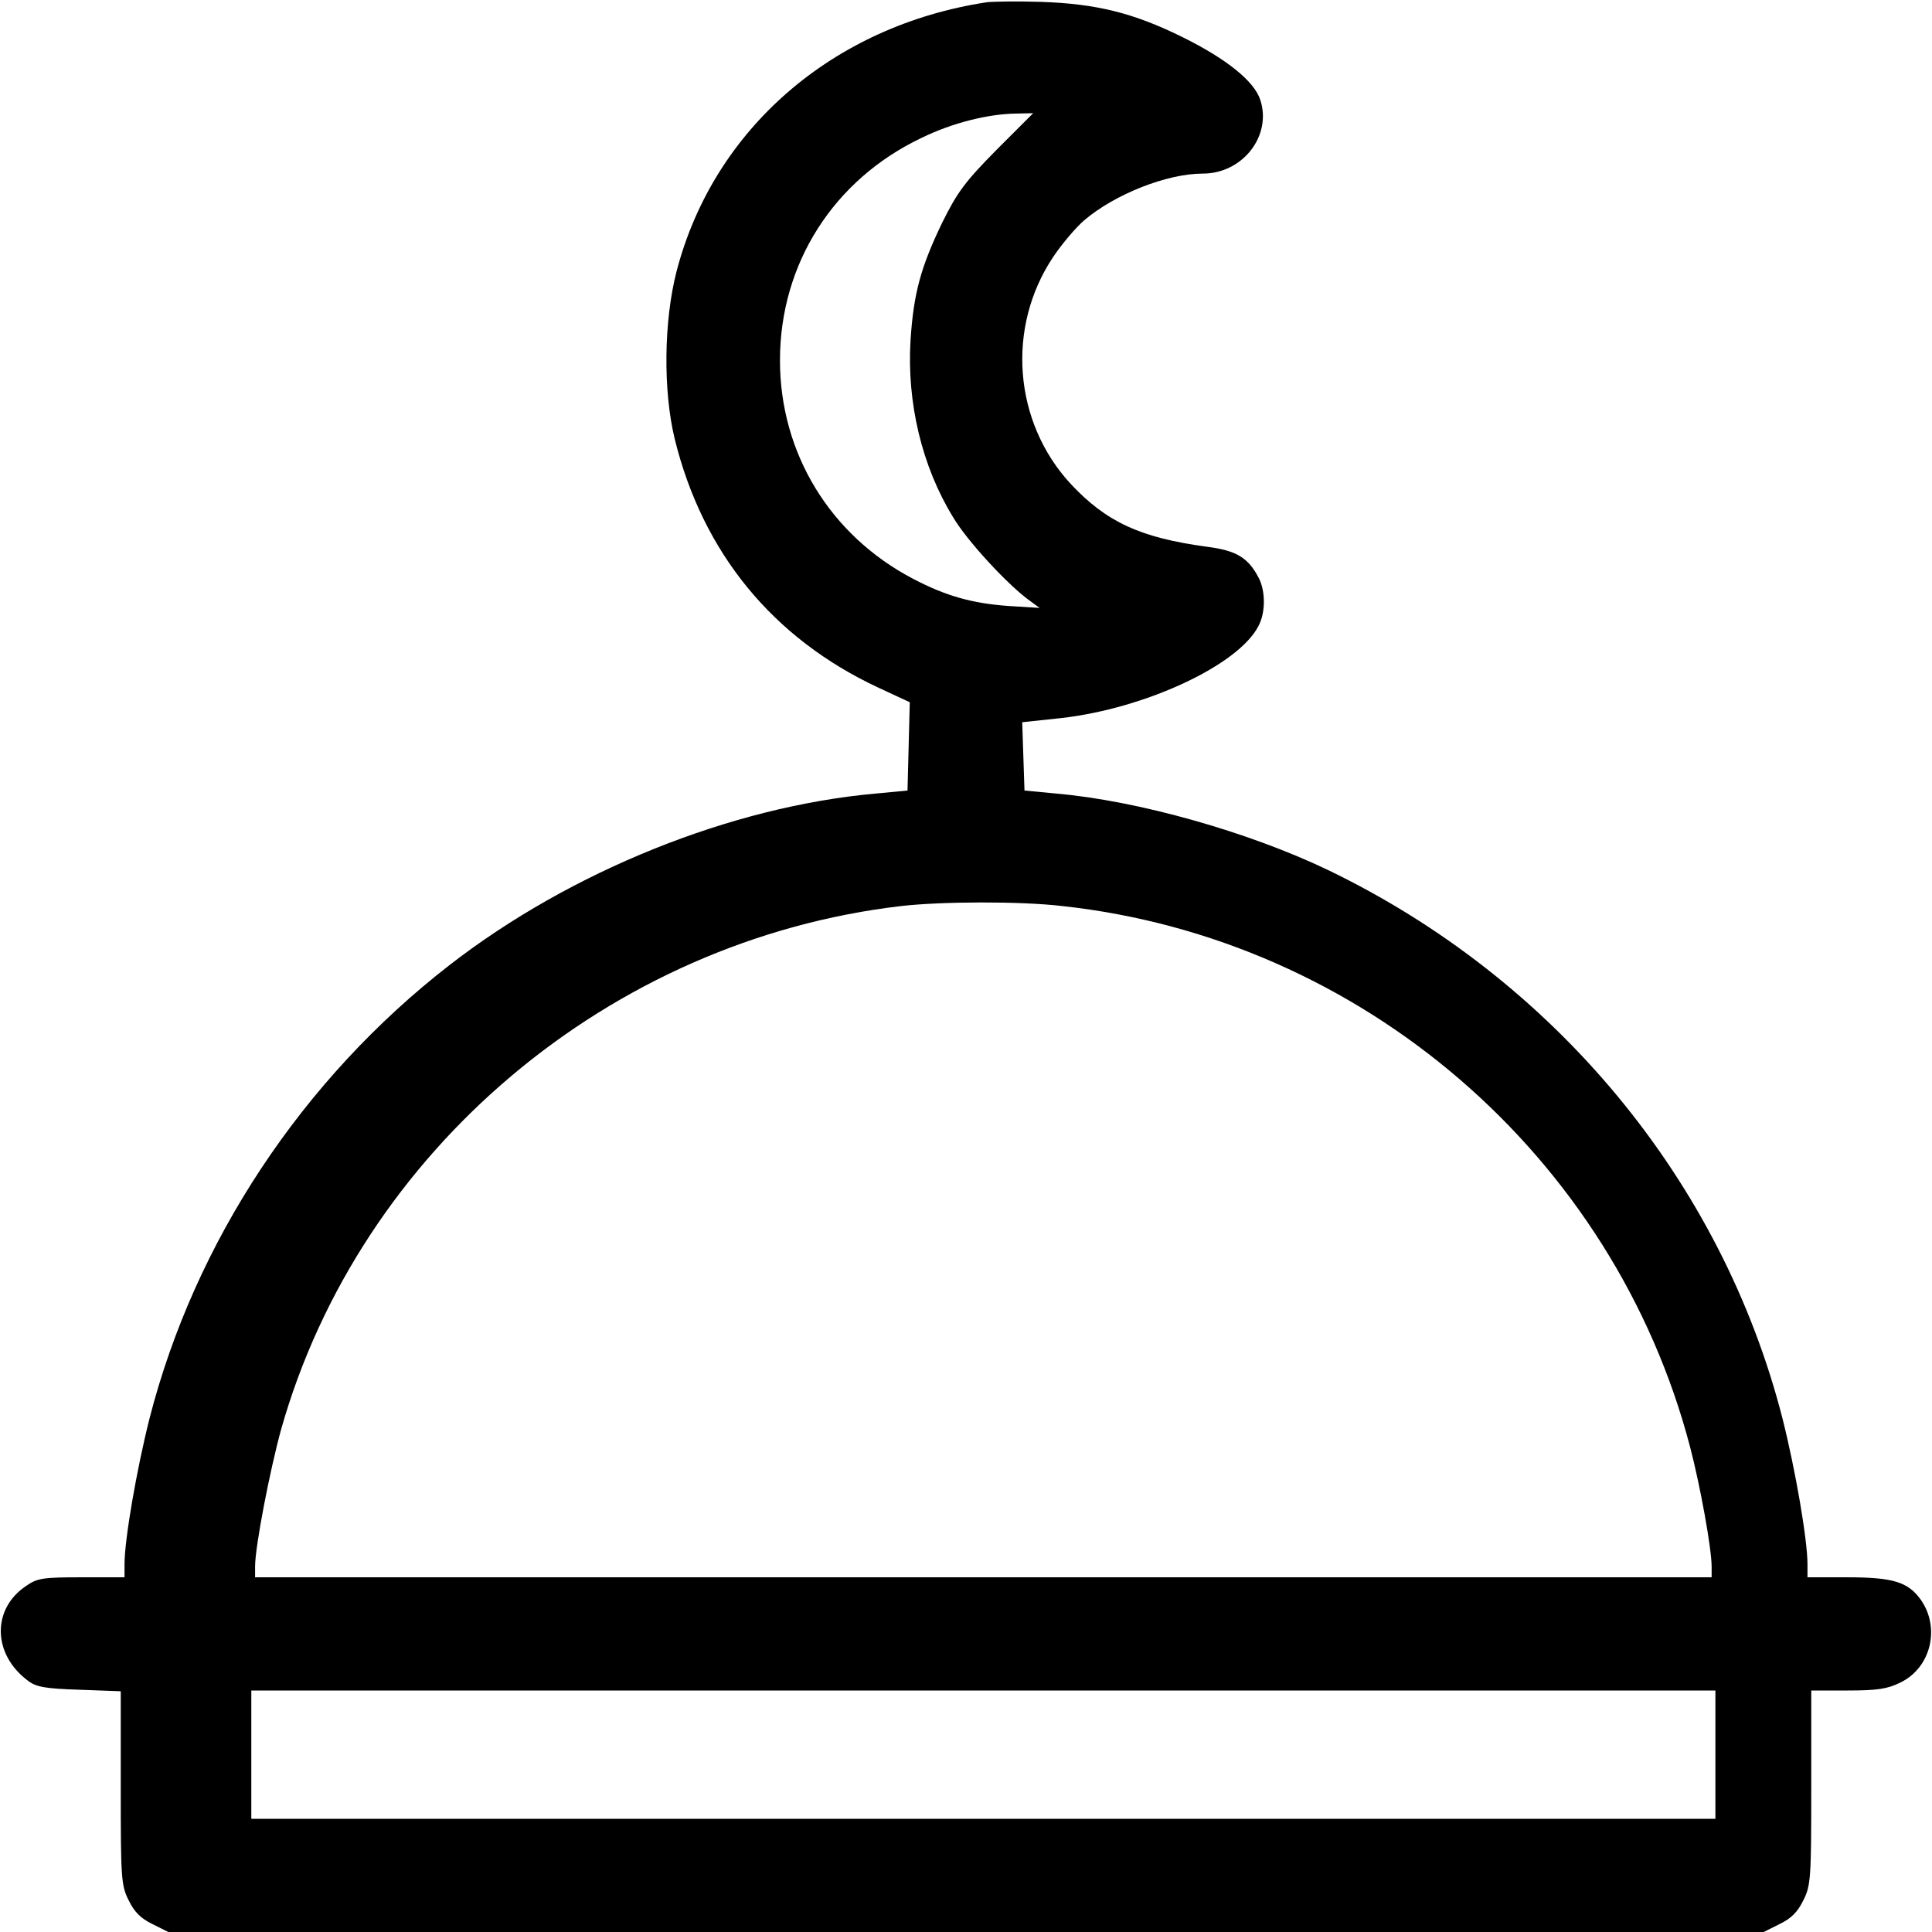 <?xml version="1.0" standalone="no"?>
<!DOCTYPE svg PUBLIC "-//W3C//DTD SVG 20010904//EN"
 "http://www.w3.org/TR/2001/REC-SVG-20010904/DTD/svg10.dtd">
<svg xmlns="http://www.w3.org/2000/svg" width="24" height="24" viewBox="0 0 512 512" fill="currentColor" stroke="currentColor" stroke-width="0">
  <path d="M261.5 0.6c-40.8 6.2-72.4 33.6-82.2 71.3-3.4 13.2-3.6 31.6-0.5 44.4 7.4 30.1 25.9 52.8 53.9 65.9l8.4 3.9-0.3 11.7-0.3 11.7-8.4 0.8c-38.3 3.4-80.9 20.6-112.9 45.4-39.1 30.3-67.6 73.4-79.6 120.3-3.4 13.5-6.6 32-6.6 38.5v3.5h-11.4c-10.1 0-11.7 0.2-14.7 2.3-9.1 6.1-8.9 18.1 0.5 25.1 2.2 1.7 4.6 2.1 13.7 2.4l10.9 0.4v25.6c0 23.8 0.1 25.9 2.1 29.8 1.5 3.1 3.2 4.8 6.3 6.3l4.2 2.1h211.4 211.4l4.2-2.1c3.1-1.5 4.8-3.2 6.3-6.3 2-3.9 2.1-6 2.1-29.9v-25.7l9.7 0c7.7 0 10.5-0.4 13.9-2.1 8.1-3.9 10.7-14.5 5.4-22-3.4-4.7-7.4-5.9-19.5-5.9h-10.5v-3.5c0-6.5-3.2-25-6.6-38.5-16.1-63.1-60.5-116.6-120.6-145.5-20.9-10-50.1-18.3-71.9-20.2l-8.4-0.8-0.3-9-0.3-9.1 10.3-1.1c22.2-2.5 47-14 52.3-24.4 1.9-3.5 1.9-9.2 0.1-12.7-2.8-5.4-5.9-7.3-13.7-8.3-17.8-2.4-26.7-6.6-36.1-16.6-15.2-16.4-17.2-41.5-4.7-60.2 2.2-3.3 5.9-7.7 8.2-9.7 8.1-6.9 21.9-12.4 31.5-12.4 10.5 0 18.3-10 15.2-19.5-1.6-5-9-10.9-20.5-16.6-13.1-6.5-23-8.9-37.5-9.4-6.3-0.2-12.8-0.1-14.5 0.1zm2.6 39.1c-8.3 8.4-10.4 11.2-14.4 19.3-5.7 11.8-7.6 18.8-8.4 31.2-1 16.5 3 33.4 11.3 46.9 3.6 6.1 14.1 17.5 19.9 21.8l3 2.2-8.1-0.5c-9.9-0.7-16.8-2.7-25.4-7.2-22-11.5-35.3-33.3-35.3-57.9 0-25.6 14.2-47.9 37.6-59 8-3.9 17.5-6.3 24.9-6.4l4.6-0.1-9.7 9.7zm17.3 200.4c79.5 8.6 146.3 66.2 166.5 143.4 2.7 10.3 5.7 26.9 5.7 31.7v2.8h-193 -193v-2.9c0-5.2 3.9-25.4 6.9-36.3 20.9-73.9 87.1-129.7 164.4-138.7 10.6-1.2 31.4-1.3 42.5 0zm173.2 224.9v17h-194 -194v-17 -17h194 194v17z"/>
</svg>
